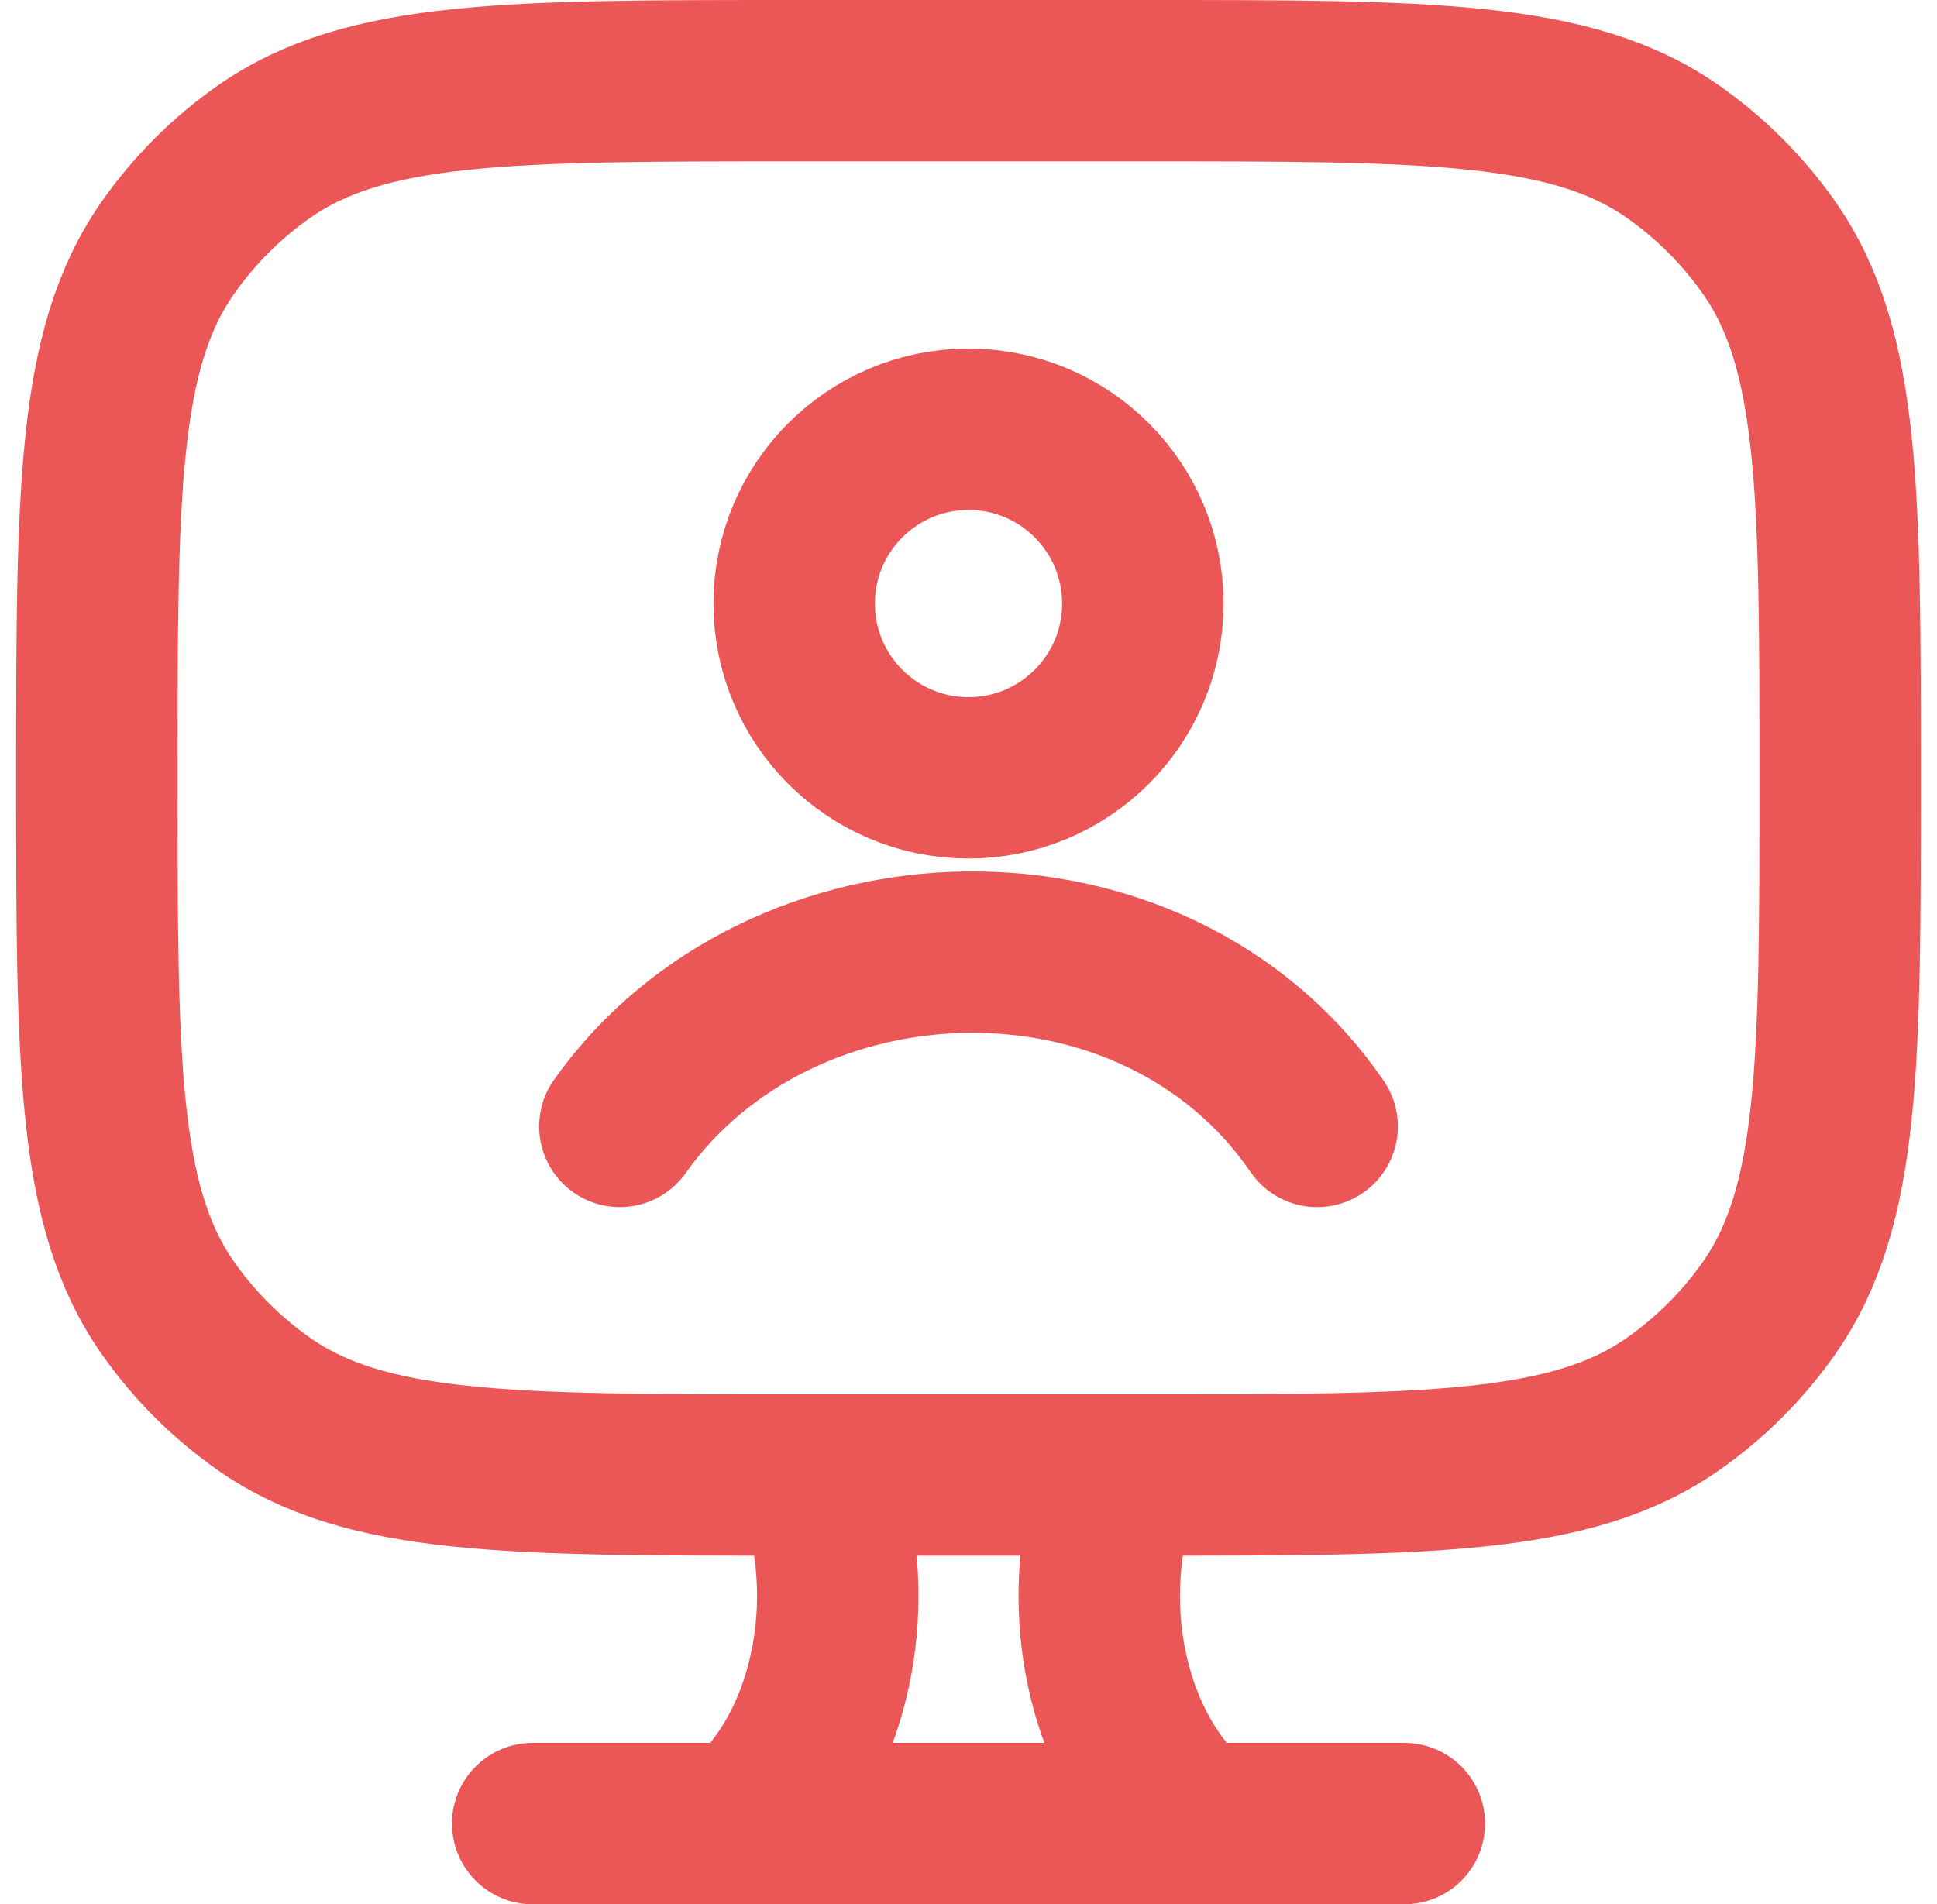 <svg width="60" height="59" viewBox="0 0 60 59" fill="none" xmlns="http://www.w3.org/2000/svg">
<path d="M35.4 2.5H24.6C15.746 2.5 11.319 2.5 8.181 4.697C7.02 5.51 6.01 6.52 5.197 7.681C3 10.819 3 15.246 3 24.1C3 32.954 3 37.381 5.197 40.519C6.01 41.68 7.02 42.69 8.181 43.503C11.319 45.7 15.746 45.7 24.6 45.7H35.4C44.254 45.7 48.681 45.7 51.819 43.503C52.98 42.69 53.99 41.68 54.803 40.519C57 37.381 57 32.954 57 24.1C57 15.246 57 10.819 54.803 7.681C53.99 6.52 52.98 5.51 51.819 4.697C48.681 2.5 44.254 2.5 35.4 2.5Z" stroke="#EB5757" stroke-width="5" stroke-linecap="round"/>
<path d="M36.75 56.5L35.898 55.369C33.978 52.82 33.502 48.925 34.716 45.7M23.25 56.5L24.102 55.369C26.022 52.82 26.498 48.925 25.284 45.7" stroke="#EB5757" stroke-width="5" stroke-linecap="round"/>
<path d="M16.5 56.5H43.5" stroke="#EB5757" stroke-width="5" stroke-linecap="round"/>
<path d="M19.2 34.9C24.164 27.892 35.721 27.51 40.8 34.9M35.4 18.7C35.4 21.682 32.982 24.1 30 24.1C27.018 24.1 24.6 21.682 24.6 18.7C24.6 15.718 27.018 13.3 30 13.3C32.982 13.3 35.4 15.718 35.4 18.7Z" stroke="#EB5757" stroke-width="5" stroke-linecap="round"/>
</svg>
